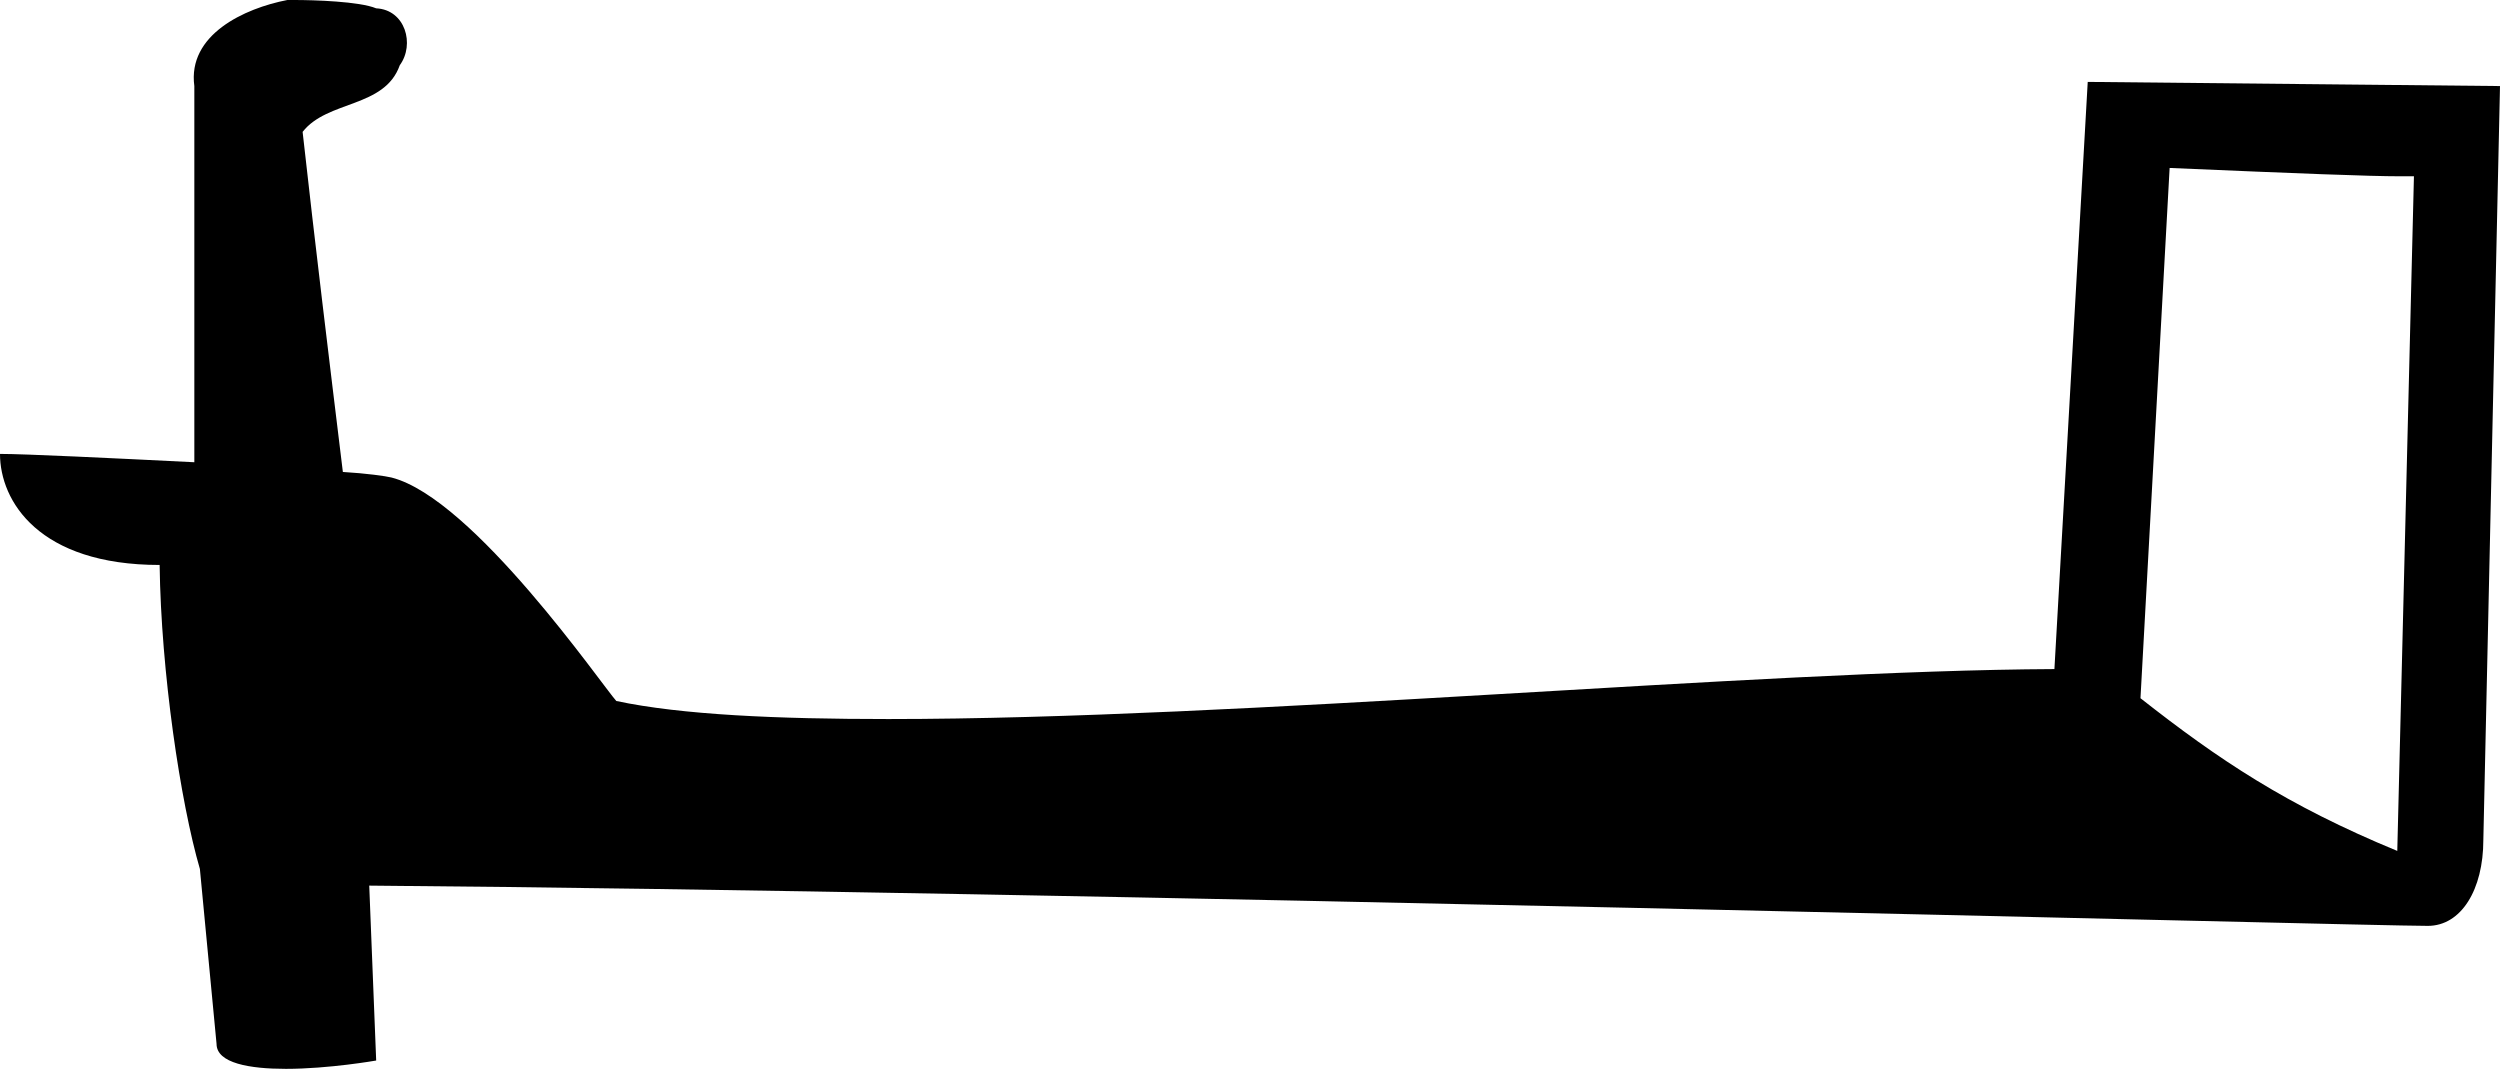 <?xml version='1.0' encoding ='UTF-8' standalone='yes'?>
<svg width='18.01' height='7.7' xmlns='http://www.w3.org/2000/svg' xmlns:xlink='http://www.w3.org/1999/xlink' >
<path style='fill:black; stroke:none' d=' M 15.63 1.21  C 16.56 1.25 17.07 1.27 17.29 1.27  C 17.34 1.27 17.37 1.27 17.39 1.27  L 17.39 1.27  L 17.27 6.13  C 16.47 5.8 15.98 5.47 15.42 5.03  L 15.63 1.21  Z  M 2.12 0  C 2.1 0 2.08 0 2.07 0  C 1.76 0.06 1.35 0.25 1.4 0.62  C 1.4 1.53 1.4 2.43 1.4 3.33  C 0.8 3.3 0.18 3.27 0 3.27  L 0 3.27  C 0 3.61 0.28 4.07 1.15 4.07  C 1.16 4.84 1.3 5.78 1.44 6.26  C 1.44 6.26 1.44 6.26 1.44 6.26  L 1.56 7.52  C 1.56 7.66 1.8 7.7 2.06 7.7  C 2.37 7.7 2.71 7.64 2.71 7.64  L 2.66 6.38  L 2.66 6.38  C 7.6 6.42 17.02 6.67 17.49 6.67  C 17.73 6.67 17.89 6.41 17.89 6.05  L 18.01 0.62  L 15.04 0.59  L 14.8 4.82  C 12.65 4.83 8.93 5.18 6.4 5.18  C 5.6 5.18 4.91 5.15 4.44 5.05  C 4.34 4.94 3.41 3.59 2.82 3.44  C 2.78 3.43 2.64 3.41 2.47 3.4  C 2.37 2.58 2.27 1.76 2.18 0.95  C 2.36 0.72 2.77 0.78 2.88 0.47  C 2.99 0.32 2.92 0.07 2.71 0.06  C 2.59 0.01 2.26 0 2.12 0  Z '/></svg>
